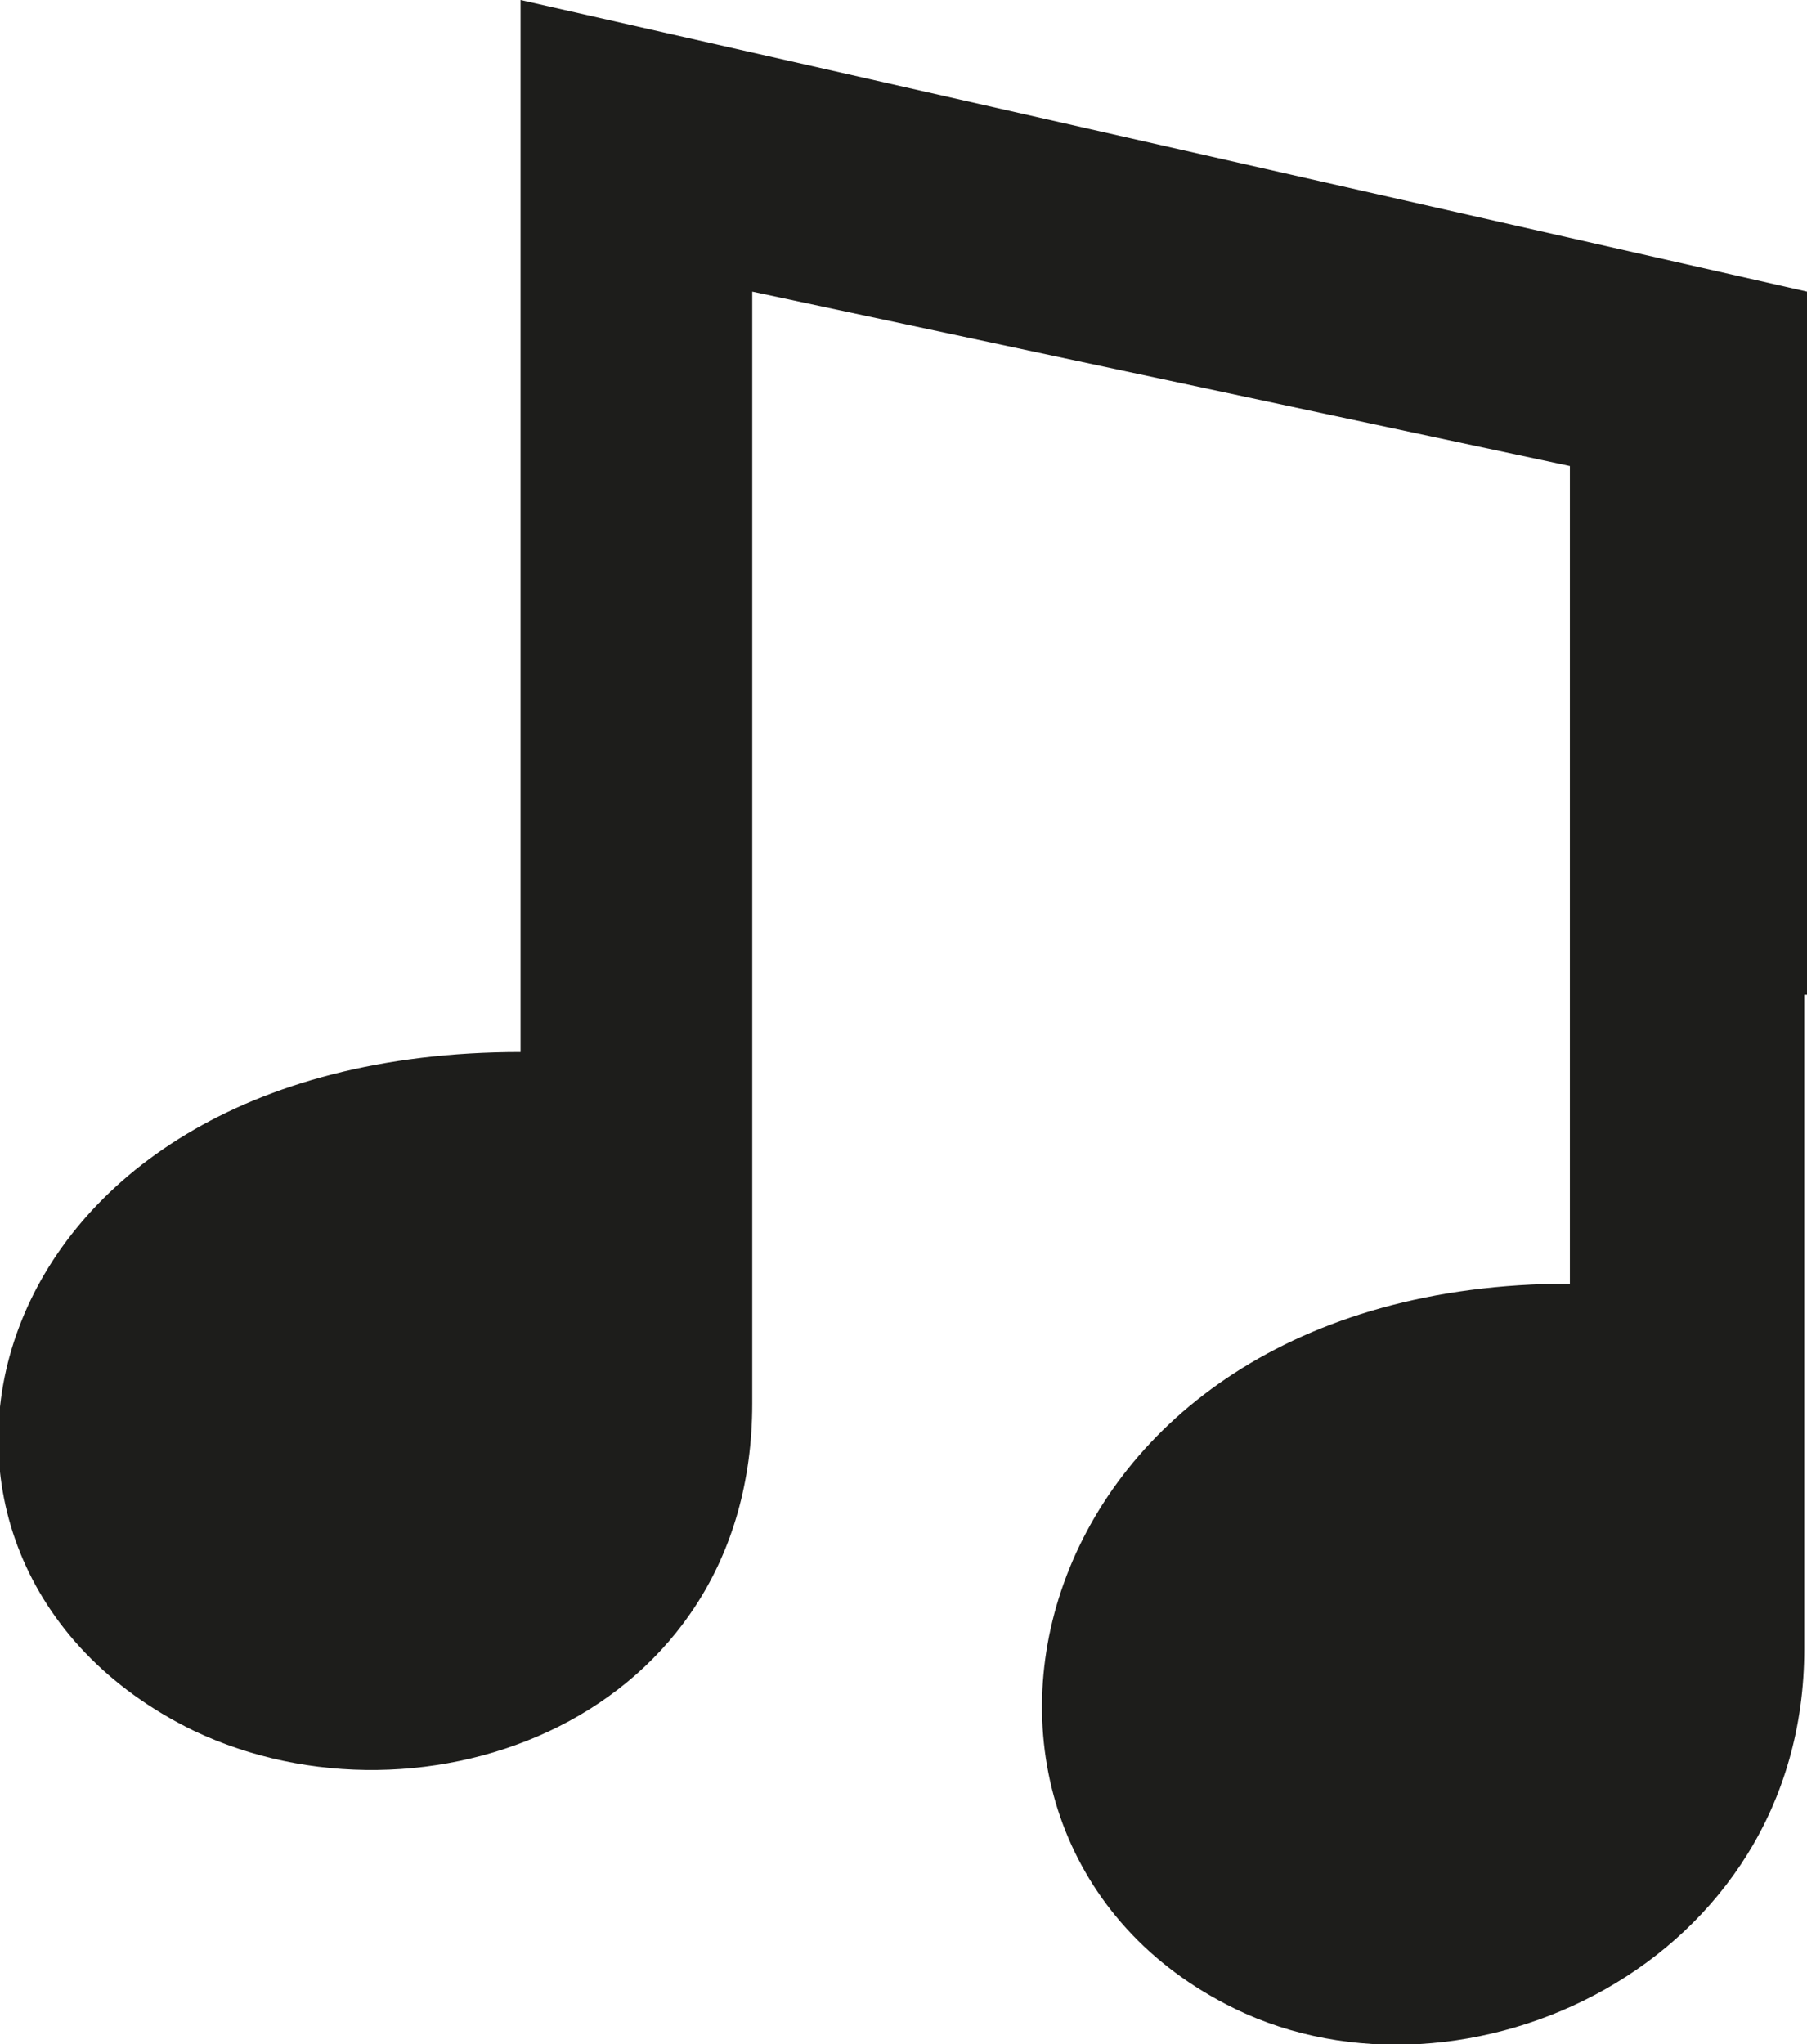 <?xml version="1.0" encoding="utf-8"?>
<!-- Generator: Adobe Illustrator 18.0.0, SVG Export Plug-In . SVG Version: 6.00 Build 0)  -->
<!DOCTYPE svg PUBLIC "-//W3C//DTD SVG 1.0//EN" "http://www.w3.org/TR/2001/REC-SVG-20010904/DTD/svg10.dtd">
<svg version="1.0" id="Ebene_1" xmlns="http://www.w3.org/2000/svg" xmlns:xlink="http://www.w3.org/1999/xlink" x="0px" y="0px"
	 viewBox="0 0 66.3 75" enable-background="new 0 0 66.3 75" xml:space="preserve">
<path fill-rule="evenodd" clip-rule="evenodd" fill="#1D1D1B" d="M66.3,36.5l0-25.8L19.1,0v38.6c-20.4,0-24.7,18.7-12,24.9
	c8.4,4,20.5-0.4,20.5-12V10.7l30,6.4v30c-20.4,0-25,20.4-12.3,26.6c8.4,4.1,20.9-1.6,20.9-13.2V36.5z M66.3,36.5"/>
</svg>
